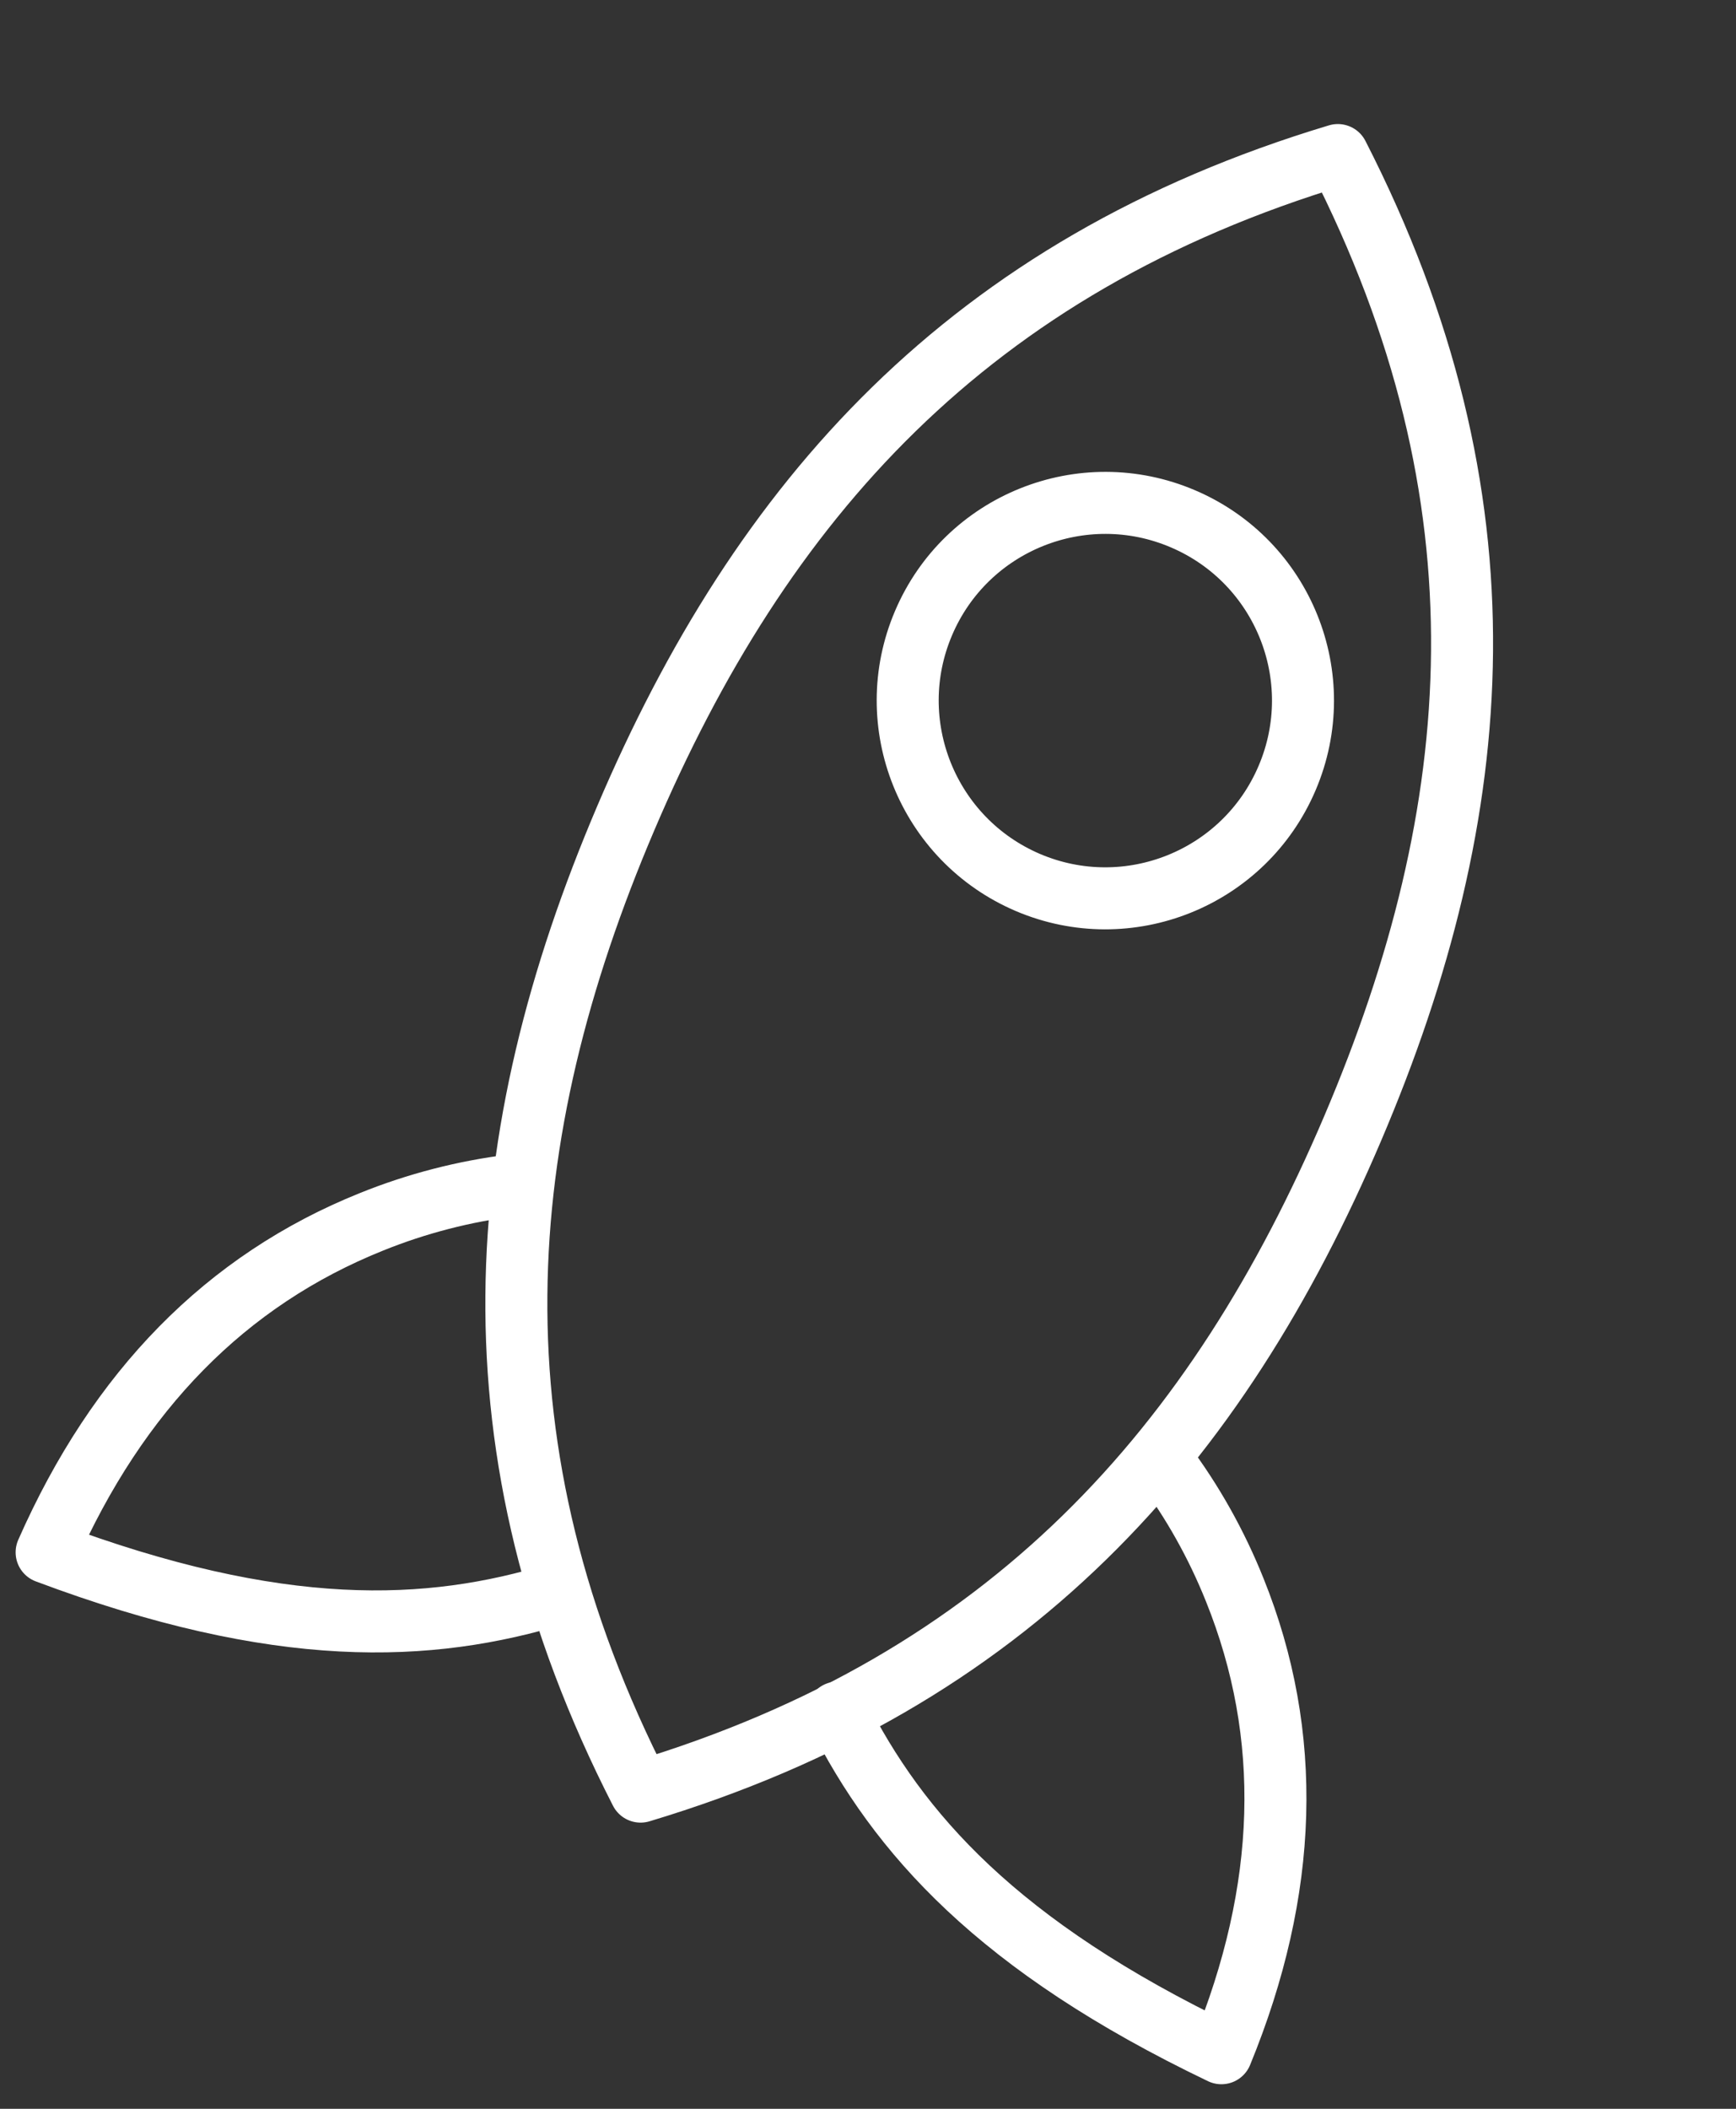 <svg width="14" height="17" viewBox="0 0 14 17" fill="none" xmlns="http://www.w3.org/2000/svg">
<rect x="0" y="0" width="14" height="17" fill="#333333" stroke="none"/>
<path fill-rule="evenodd" clip-rule="evenodd" d="M5.166 14.443C8.146 13.547 9.816 11.66 10.909 9.096C12.002 6.532 12.207 4.021 10.789 1.25C7.809 2.146 6.138 4.033 5.046 6.597C3.953 9.161 3.748 11.672 5.166 14.443Z" stroke="white" stroke-width="0.5" stroke-linecap="round" stroke-linejoin="round"/>
<path d="M9.381 11.79C9.618 12.106 9.811 12.451 9.958 12.818C10.429 13.988 10.392 15.232 9.85 16.552C8.046 15.688 7.244 14.779 6.754 13.806M4.136 9.555C3.745 9.603 3.361 9.702 2.995 9.85C1.825 10.32 0.952 11.208 0.376 12.514C2.249 13.217 3.46 13.166 4.501 12.846" stroke="white" stroke-width="0.5" stroke-linecap="round" stroke-linejoin="round"/>
<path d="M8.289 7.114C9.099 7.459 10.035 7.082 10.38 6.272C10.725 5.463 10.349 4.527 9.539 4.182C8.73 3.837 7.793 4.213 7.448 5.023C7.103 5.832 7.48 6.768 8.289 7.114Z" stroke="white" stroke-width="0.5" stroke-linecap="round" stroke-linejoin="round"/>
</svg>
